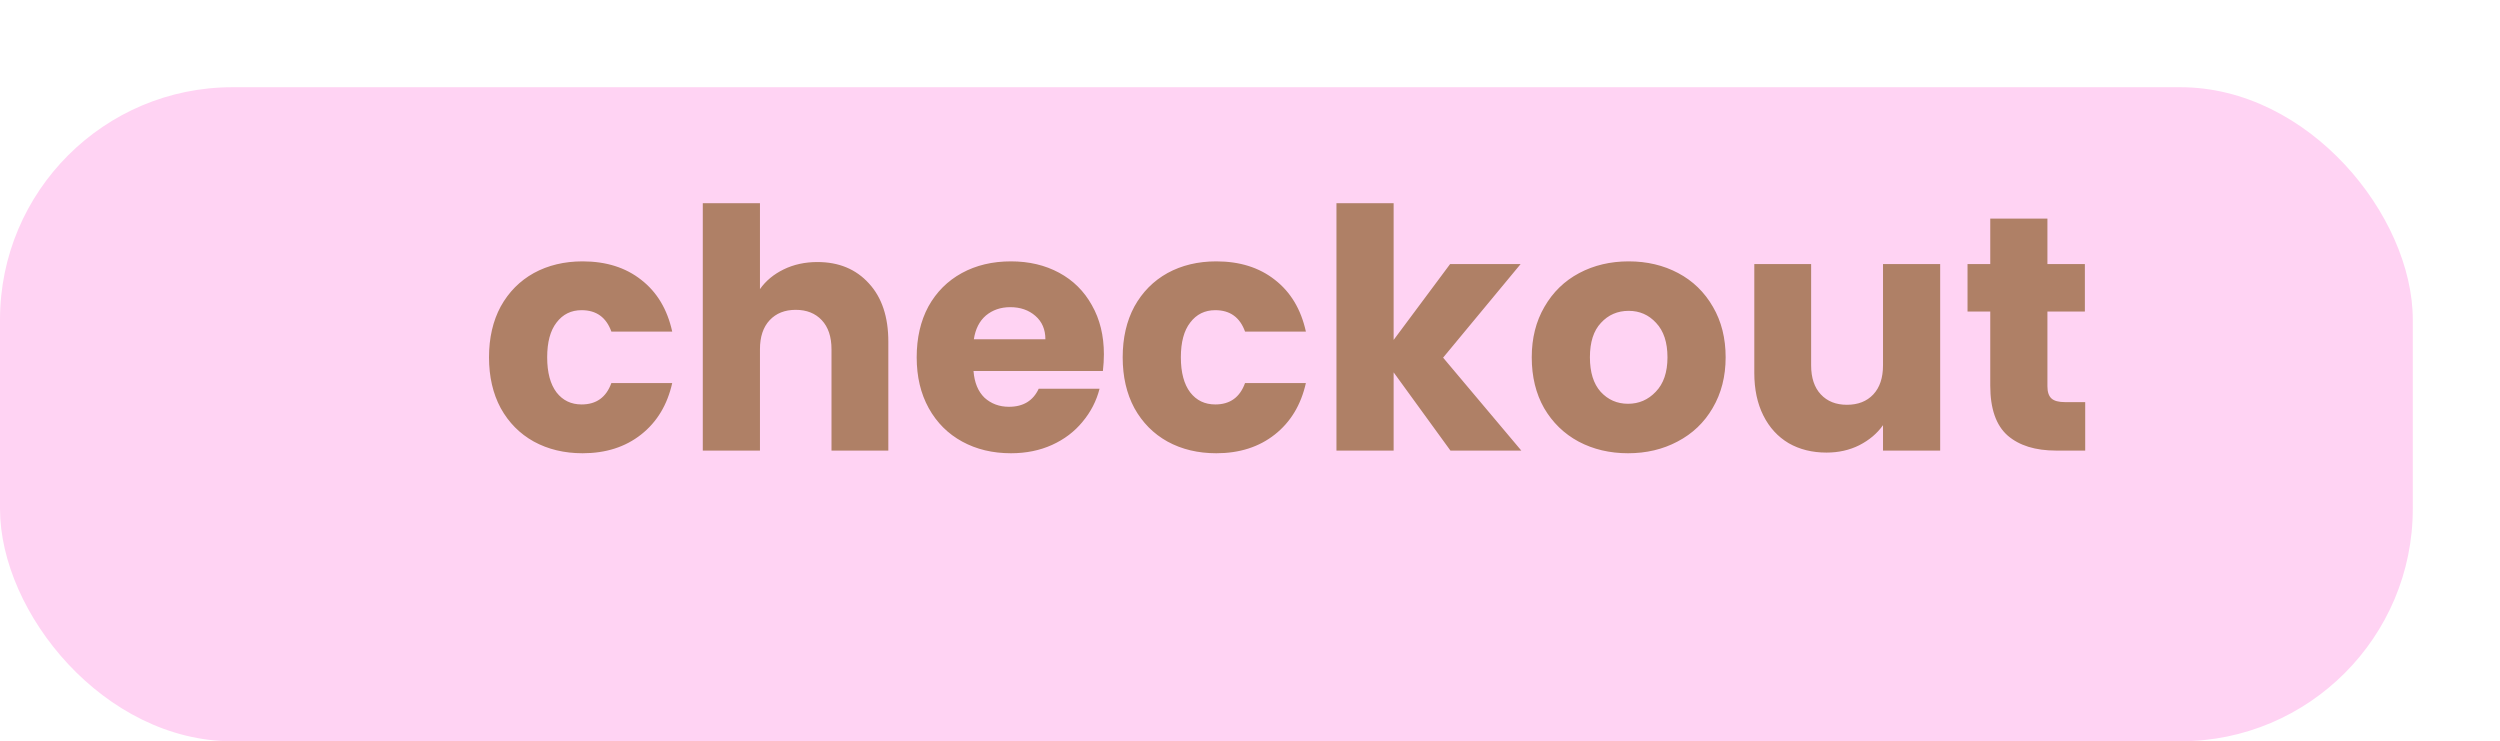 <svg width="172" height="51" viewBox="0 0 172 51" fill="none" xmlns="http://www.w3.org/2000/svg">
<g filter="url(#filter0_d_46:2960)">
<rect x="6" width="166" height="45" rx="16" fill="#FFD3F3"/>
</g>
<path d="M33.644 24.583C33.644 23.249 33.912 22.084 34.449 21.087C35.001 20.09 35.76 19.324 36.726 18.787C37.707 18.25 38.827 17.982 40.084 17.982C41.694 17.982 43.036 18.404 44.109 19.247C45.198 20.09 45.911 21.279 46.248 22.812H42.062C41.709 21.831 41.027 21.34 40.015 21.34C39.294 21.34 38.719 21.624 38.29 22.191C37.861 22.743 37.646 23.54 37.646 24.583C37.646 25.626 37.861 26.431 38.29 26.998C38.719 27.55 39.294 27.826 40.015 27.826C41.027 27.826 41.709 27.335 42.062 26.354H46.248C45.911 27.857 45.198 29.037 44.109 29.896C43.02 30.755 41.679 31.184 40.084 31.184C38.827 31.184 37.707 30.916 36.726 30.379C35.76 29.842 35.001 29.076 34.449 28.079C33.912 27.082 33.644 25.917 33.644 24.583ZM56.241 18.028C57.713 18.028 58.893 18.519 59.783 19.5C60.672 20.466 61.117 21.8 61.117 23.502V31H57.207V24.031C57.207 23.172 56.984 22.505 56.54 22.03C56.095 21.555 55.497 21.317 54.746 21.317C53.994 21.317 53.396 21.555 52.952 22.03C52.507 22.505 52.285 23.172 52.285 24.031V31H48.352V13.98H52.285V19.891C52.683 19.324 53.228 18.871 53.918 18.534C54.608 18.197 55.382 18.028 56.241 18.028ZM75.948 24.376C75.948 24.744 75.925 25.127 75.879 25.526H66.978C67.039 26.323 67.292 26.937 67.737 27.366C68.197 27.78 68.757 27.987 69.416 27.987C70.397 27.987 71.079 27.573 71.463 26.745H75.649C75.434 27.588 75.043 28.347 74.476 29.022C73.924 29.697 73.226 30.226 72.383 30.609C71.54 30.992 70.597 31.184 69.554 31.184C68.296 31.184 67.177 30.916 66.196 30.379C65.215 29.842 64.448 29.076 63.896 28.079C63.344 27.082 63.068 25.917 63.068 24.583C63.068 23.249 63.336 22.084 63.873 21.087C64.425 20.09 65.192 19.324 66.173 18.787C67.154 18.25 68.281 17.982 69.554 17.982C70.796 17.982 71.9 18.243 72.866 18.764C73.832 19.285 74.583 20.029 75.12 20.995C75.672 21.961 75.948 23.088 75.948 24.376ZM71.923 23.341C71.923 22.666 71.693 22.13 71.233 21.731C70.773 21.332 70.198 21.133 69.508 21.133C68.849 21.133 68.289 21.325 67.829 21.708C67.384 22.091 67.108 22.636 67.001 23.341H71.923ZM77.241 24.583C77.241 23.249 77.509 22.084 78.046 21.087C78.598 20.09 79.357 19.324 80.323 18.787C81.304 18.25 82.423 17.982 83.681 17.982C85.291 17.982 86.632 18.404 87.706 19.247C88.794 20.09 89.507 21.279 89.845 22.812H85.659C85.306 21.831 84.624 21.34 83.612 21.34C82.891 21.34 82.316 21.624 81.887 22.191C81.457 22.743 81.243 23.54 81.243 24.583C81.243 25.626 81.457 26.431 81.887 26.998C82.316 27.55 82.891 27.826 83.612 27.826C84.624 27.826 85.306 27.335 85.659 26.354H89.845C89.507 27.857 88.794 29.037 87.706 29.896C86.617 30.755 85.275 31.184 83.681 31.184C82.423 31.184 81.304 30.916 80.323 30.379C79.357 29.842 78.598 29.076 78.046 28.079C77.509 27.082 77.241 25.917 77.241 24.583ZM99.791 31L95.882 25.618V31H91.948V13.98H95.882V23.387L99.769 18.166H104.621L99.285 24.606L104.667 31H99.791ZM112.008 31.184C110.751 31.184 109.616 30.916 108.604 30.379C107.608 29.842 106.818 29.076 106.235 28.079C105.668 27.082 105.384 25.917 105.384 24.583C105.384 23.264 105.676 22.107 106.258 21.11C106.841 20.098 107.638 19.324 108.65 18.787C109.662 18.25 110.797 17.982 112.054 17.982C113.312 17.982 114.446 18.25 115.458 18.787C116.47 19.324 117.268 20.098 117.85 21.11C118.433 22.107 118.724 23.264 118.724 24.583C118.724 25.902 118.425 27.067 117.827 28.079C117.245 29.076 116.44 29.842 115.412 30.379C114.4 30.916 113.266 31.184 112.008 31.184ZM112.008 27.78C112.76 27.78 113.396 27.504 113.917 26.952C114.454 26.4 114.722 25.61 114.722 24.583C114.722 23.556 114.462 22.766 113.94 22.214C113.434 21.662 112.806 21.386 112.054 21.386C111.288 21.386 110.651 21.662 110.145 22.214C109.639 22.751 109.386 23.54 109.386 24.583C109.386 25.61 109.632 26.4 110.122 26.952C110.628 27.504 111.257 27.78 112.008 27.78ZM133.484 18.166V31H129.551V29.252C129.152 29.819 128.608 30.279 127.918 30.632C127.243 30.969 126.492 31.138 125.664 31.138C124.682 31.138 123.816 30.923 123.065 30.494C122.313 30.049 121.731 29.413 121.317 28.585C120.903 27.757 120.696 26.783 120.696 25.664V18.166H124.606V25.135C124.606 25.994 124.828 26.661 125.273 27.136C125.717 27.611 126.315 27.849 127.067 27.849C127.833 27.849 128.439 27.611 128.884 27.136C129.328 26.661 129.551 25.994 129.551 25.135V18.166H133.484ZM143.462 27.665V31H141.461C140.035 31 138.923 30.655 138.126 29.965C137.328 29.26 136.93 28.117 136.93 26.538V21.432H135.366V18.166H136.93V15.038H140.863V18.166H143.439V21.432H140.863V26.584C140.863 26.967 140.955 27.243 141.139 27.412C141.323 27.581 141.629 27.665 142.059 27.665H143.462Z" fill="#AF8066"/>
<defs>
<filter id="filter0_d_46:2960" x="0" y="0" width="172" height="51" filterUnits="userSpaceOnUse" color-interpolation-filters="sRGB">
<feFlood flood-opacity="0" result="BackgroundImageFix"/>
<feColorMatrix in="SourceAlpha" type="matrix" values="0 0 0 0 0 0 0 0 0 0 0 0 0 0 0 0 0 0 127 0" result="hardAlpha"/>
<feOffset dx="-6" dy="6"/>
<feComposite in2="hardAlpha" operator="out"/>
<feColorMatrix type="matrix" values="0 0 0 0 0.979 0 0 0 0 0.53 0 0 0 0 0.854 0 0 0 1 0"/>
<feBlend mode="normal" in2="BackgroundImageFix" result="effect1_dropShadow_46:2960"/>
<feBlend mode="normal" in="SourceGraphic" in2="effect1_dropShadow_46:2960" result="shape"/>
</filter>
</defs>
</svg>
